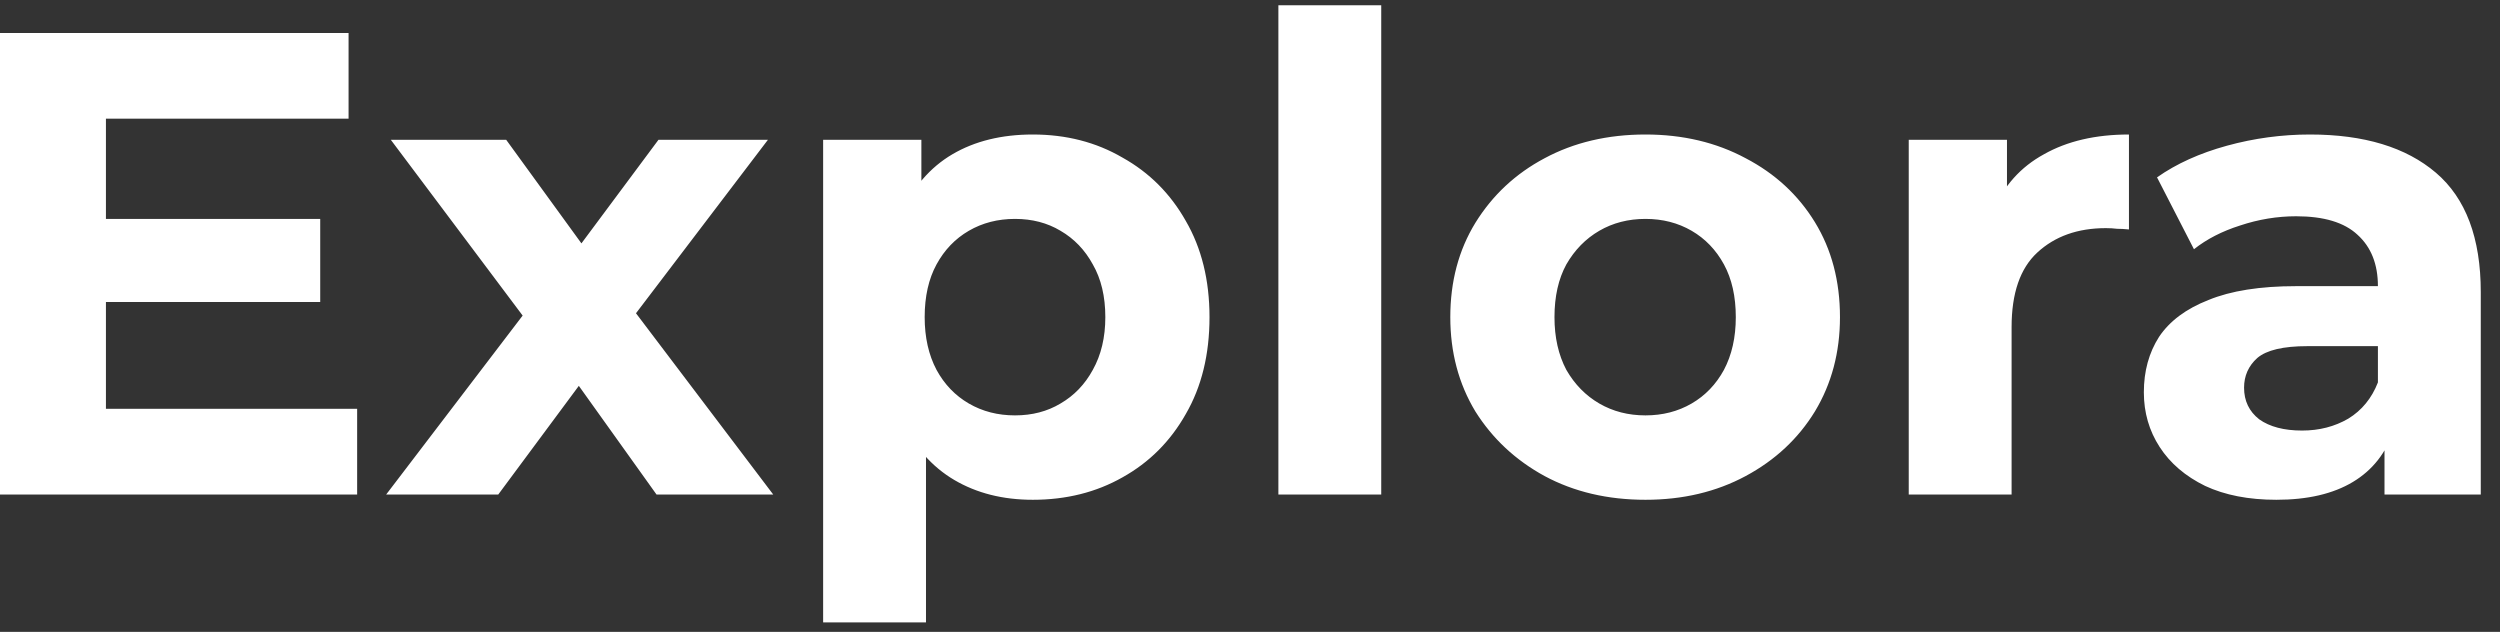 <svg width="91" height="23" viewBox="0 0 91 23" fill="none" xmlns="http://www.w3.org/2000/svg">
<rect x="0" y="0" width="91" height="23" fill="#333333" stroke="none"/>
<path d="M3.568 7.968H11.656V10.992H3.568V7.968ZM3.856 14.88H13V18H-0.008V1.2H12.688V4.32H3.856V14.88ZM14.057 18L19.841 10.416L19.769 12.48L14.225 5.088H18.425L21.929 9.912L20.345 9.96L23.969 5.088H27.953L22.385 12.408V10.392L28.145 18H23.897L20.225 12.864L21.785 13.08L18.137 18H14.057ZM37.594 18.192C36.506 18.192 35.554 17.952 34.738 17.472C33.922 16.992 33.282 16.264 32.818 15.288C32.37 14.296 32.146 13.048 32.146 11.544C32.146 10.024 32.362 8.776 32.794 7.8C33.226 6.824 33.85 6.096 34.666 5.616C35.482 5.136 36.458 4.896 37.594 4.896C38.81 4.896 39.898 5.176 40.858 5.736C41.834 6.28 42.602 7.048 43.162 8.04C43.738 9.032 44.026 10.2 44.026 11.544C44.026 12.904 43.738 14.08 43.162 15.072C42.602 16.064 41.834 16.832 40.858 17.376C39.898 17.92 38.81 18.192 37.594 18.192ZM29.962 22.656V5.088H33.538V7.728L33.466 11.568L33.706 15.384V22.656H29.962ZM36.946 15.12C37.57 15.12 38.122 14.976 38.602 14.688C39.098 14.4 39.49 13.992 39.778 13.464C40.082 12.92 40.234 12.28 40.234 11.544C40.234 10.792 40.082 10.152 39.778 9.624C39.49 9.096 39.098 8.688 38.602 8.4C38.122 8.112 37.57 7.968 36.946 7.968C36.322 7.968 35.762 8.112 35.266 8.4C34.77 8.688 34.378 9.096 34.09 9.624C33.802 10.152 33.658 10.792 33.658 11.544C33.658 12.28 33.802 12.92 34.09 13.464C34.378 13.992 34.77 14.4 35.266 14.688C35.762 14.976 36.322 15.12 36.946 15.12ZM46.533 18V0.192H50.277V18H46.533ZM59.895 18.192C58.519 18.192 57.295 17.904 56.223 17.328C55.167 16.752 54.327 15.968 53.703 14.976C53.095 13.968 52.791 12.824 52.791 11.544C52.791 10.248 53.095 9.104 53.703 8.112C54.327 7.104 55.167 6.32 56.223 5.76C57.295 5.184 58.519 4.896 59.895 4.896C61.255 4.896 62.471 5.184 63.543 5.76C64.615 6.32 65.455 7.096 66.063 8.088C66.671 9.08 66.975 10.232 66.975 11.544C66.975 12.824 66.671 13.968 66.063 14.976C65.455 15.968 64.615 16.752 63.543 17.328C62.471 17.904 61.255 18.192 59.895 18.192ZM59.895 15.12C60.519 15.12 61.079 14.976 61.575 14.688C62.071 14.4 62.463 13.992 62.751 13.464C63.039 12.92 63.183 12.28 63.183 11.544C63.183 10.792 63.039 10.152 62.751 9.624C62.463 9.096 62.071 8.688 61.575 8.4C61.079 8.112 60.519 7.968 59.895 7.968C59.271 7.968 58.711 8.112 58.215 8.4C57.719 8.688 57.319 9.096 57.015 9.624C56.727 10.152 56.583 10.792 56.583 11.544C56.583 12.28 56.727 12.92 57.015 13.464C57.319 13.992 57.719 14.4 58.215 14.688C58.711 14.976 59.271 15.12 59.895 15.12ZM69.478 18V5.088H73.054V8.736L72.55 7.68C72.934 6.768 73.55 6.08 74.398 5.616C75.246 5.136 76.278 4.896 77.494 4.896V8.352C77.334 8.336 77.19 8.328 77.062 8.328C76.934 8.312 76.798 8.304 76.654 8.304C75.63 8.304 74.798 8.6 74.158 9.192C73.534 9.768 73.222 10.672 73.222 11.904V18H69.478ZM86.796 18V15.48L86.556 14.928V10.416C86.556 9.616 86.308 8.992 85.812 8.544C85.332 8.096 84.588 7.872 83.58 7.872C82.892 7.872 82.212 7.984 81.54 8.208C80.884 8.416 80.324 8.704 79.86 9.072L78.516 6.456C79.22 5.96 80.068 5.576 81.06 5.304C82.052 5.032 83.06 4.896 84.084 4.896C86.052 4.896 87.58 5.36 88.668 6.288C89.756 7.216 90.3 8.664 90.3 10.632V18H86.796ZM82.86 18.192C81.852 18.192 80.988 18.024 80.268 17.688C79.548 17.336 78.996 16.864 78.612 16.272C78.228 15.68 78.036 15.016 78.036 14.28C78.036 13.512 78.22 12.84 78.588 12.264C78.972 11.688 79.572 11.24 80.388 10.92C81.204 10.584 82.268 10.416 83.58 10.416H87.012V12.6H83.988C83.108 12.6 82.5 12.744 82.164 13.032C81.844 13.32 81.684 13.68 81.684 14.112C81.684 14.592 81.868 14.976 82.236 15.264C82.62 15.536 83.14 15.672 83.796 15.672C84.42 15.672 84.98 15.528 85.476 15.24C85.972 14.936 86.332 14.496 86.556 13.92L87.132 15.648C86.86 16.48 86.364 17.112 85.644 17.544C84.924 17.976 83.996 18.192 82.86 18.192Z" fill="white"/>
</svg>
